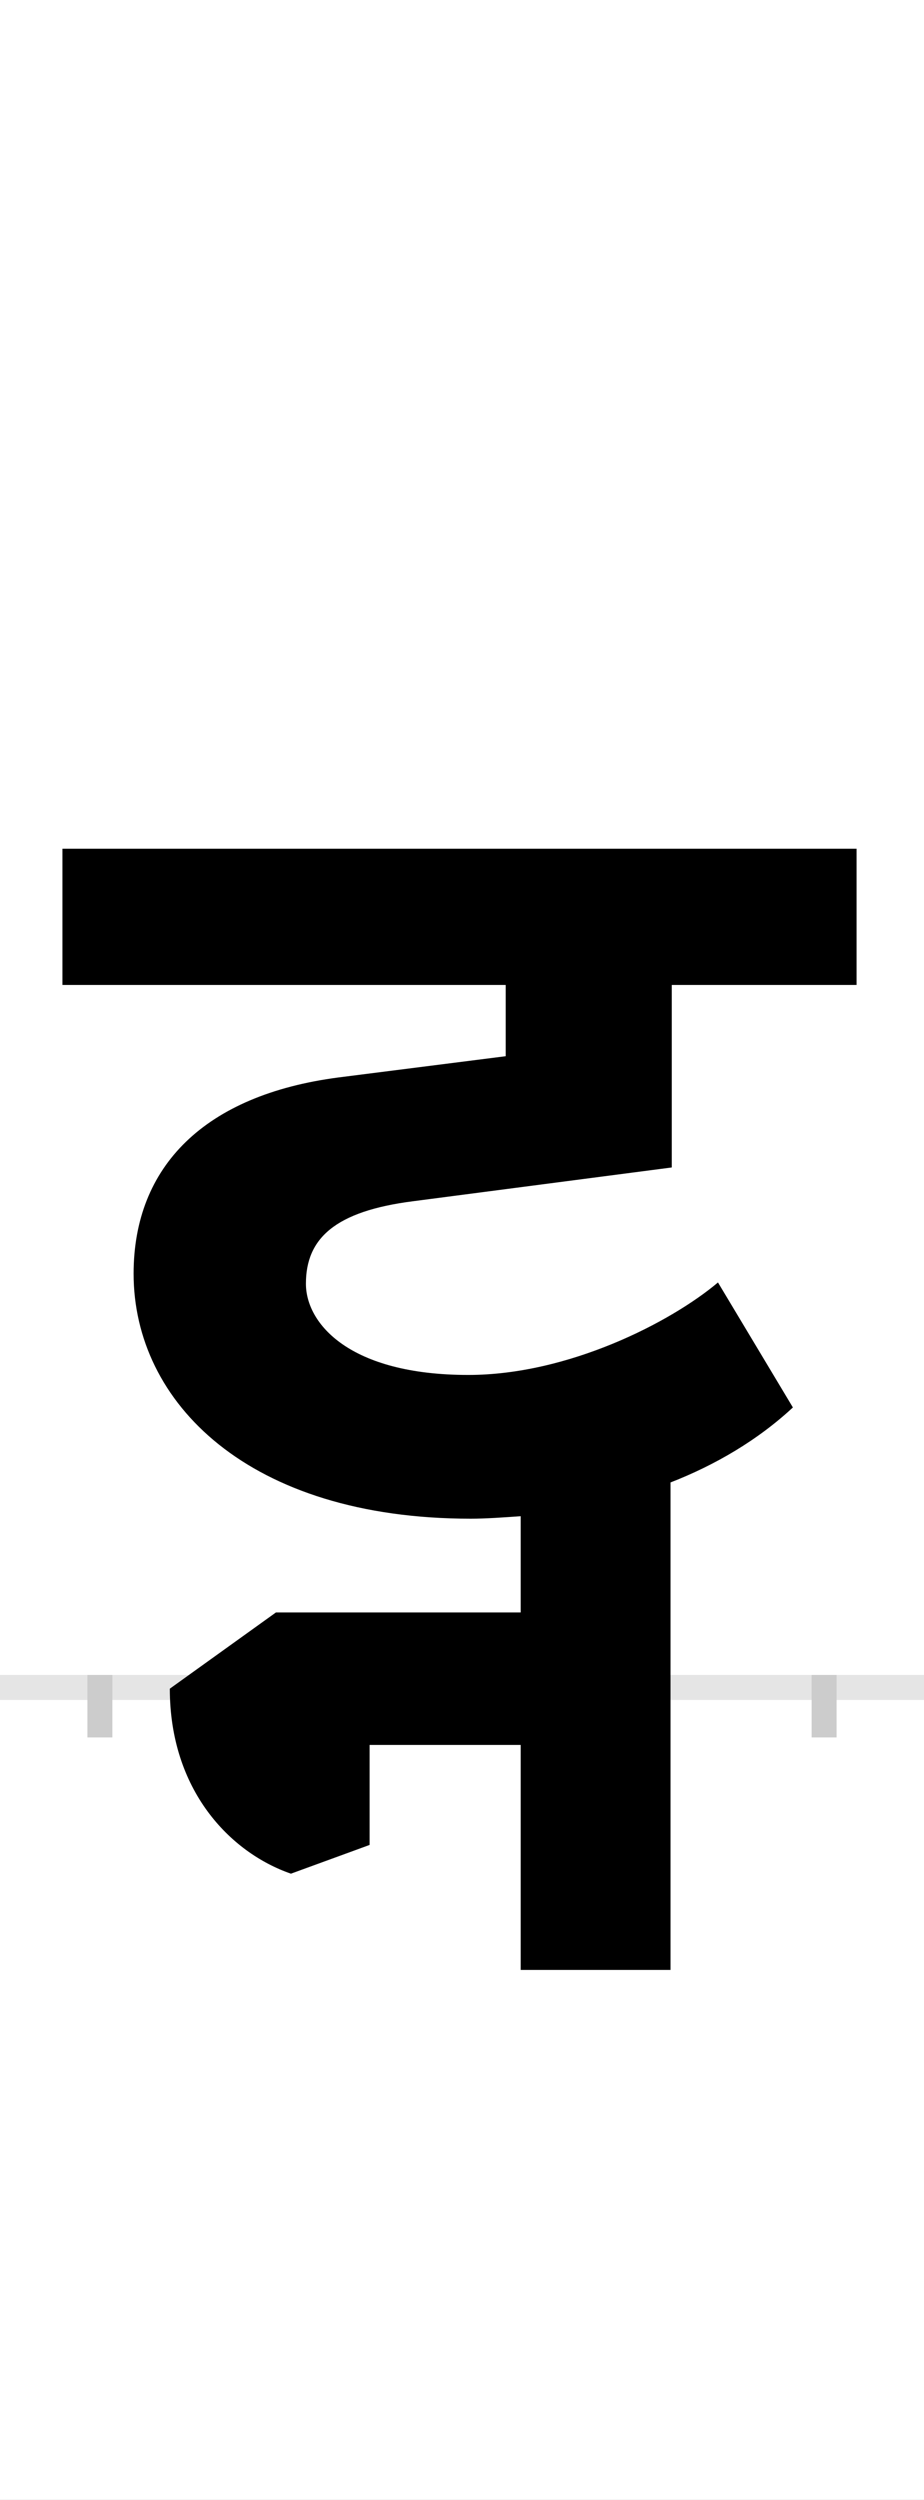 <?xml version="1.0" encoding="UTF-8"?>
<svg height="200.0" version="1.1" width="74.0" xmlns="http://www.w3.org/2000/svg" xmlns:xlink="http://www.w3.org/1999/xlink">
 <rect width="100%" height="100%" fill="#808080" stroke="none"/>
 <path d="M0,0 l74,0 l0,200 l-74,0 Z M0,0" fill="rgb(255,255,255)" transform="matrix(1,0,0,-1,0.0,200.0)"/>
 <path d="M0,0 l74,0" fill="none" stroke="rgb(229,229,229)" stroke-width="2" transform="matrix(1,0,0,-1,0.0,135.0)"/>
 <path d="M0,1 l0,-5" fill="none" stroke="rgb(204,204,204)" stroke-width="2" transform="matrix(1,0,0,-1,8.0,135.0)"/>
 <path d="M0,1 l0,-5" fill="none" stroke="rgb(204,204,204)" stroke-width="2" transform="matrix(1,0,0,-1,66.0,135.0)"/>
 <path d="M495,324 c-38,-32,-120,-74,-200,-74 c-95,0,-130,41,-130,73 c0,36,23,58,86,66 l207,27 l0,146 l148,0 l0,109 l-636,0 l0,-109 l355,0 l0,-57 l-134,-17 c-107,-14,-164,-71,-164,-157 c0,-103,92,-196,270,-196 c12,0,26,1,40,2 l0,-77 l-196,0 l-85,-61 c0,-81,48,-131,97,-148 l63,23 l0,80 l121,0 l0,-180 l120,0 l0,390 c36,14,70,34,98,60 Z M495,324" fill="rgb(0,0,0)" transform="matrix(0.1,0.0,0.0,-0.1,8.0,135.0)"/>
</svg>